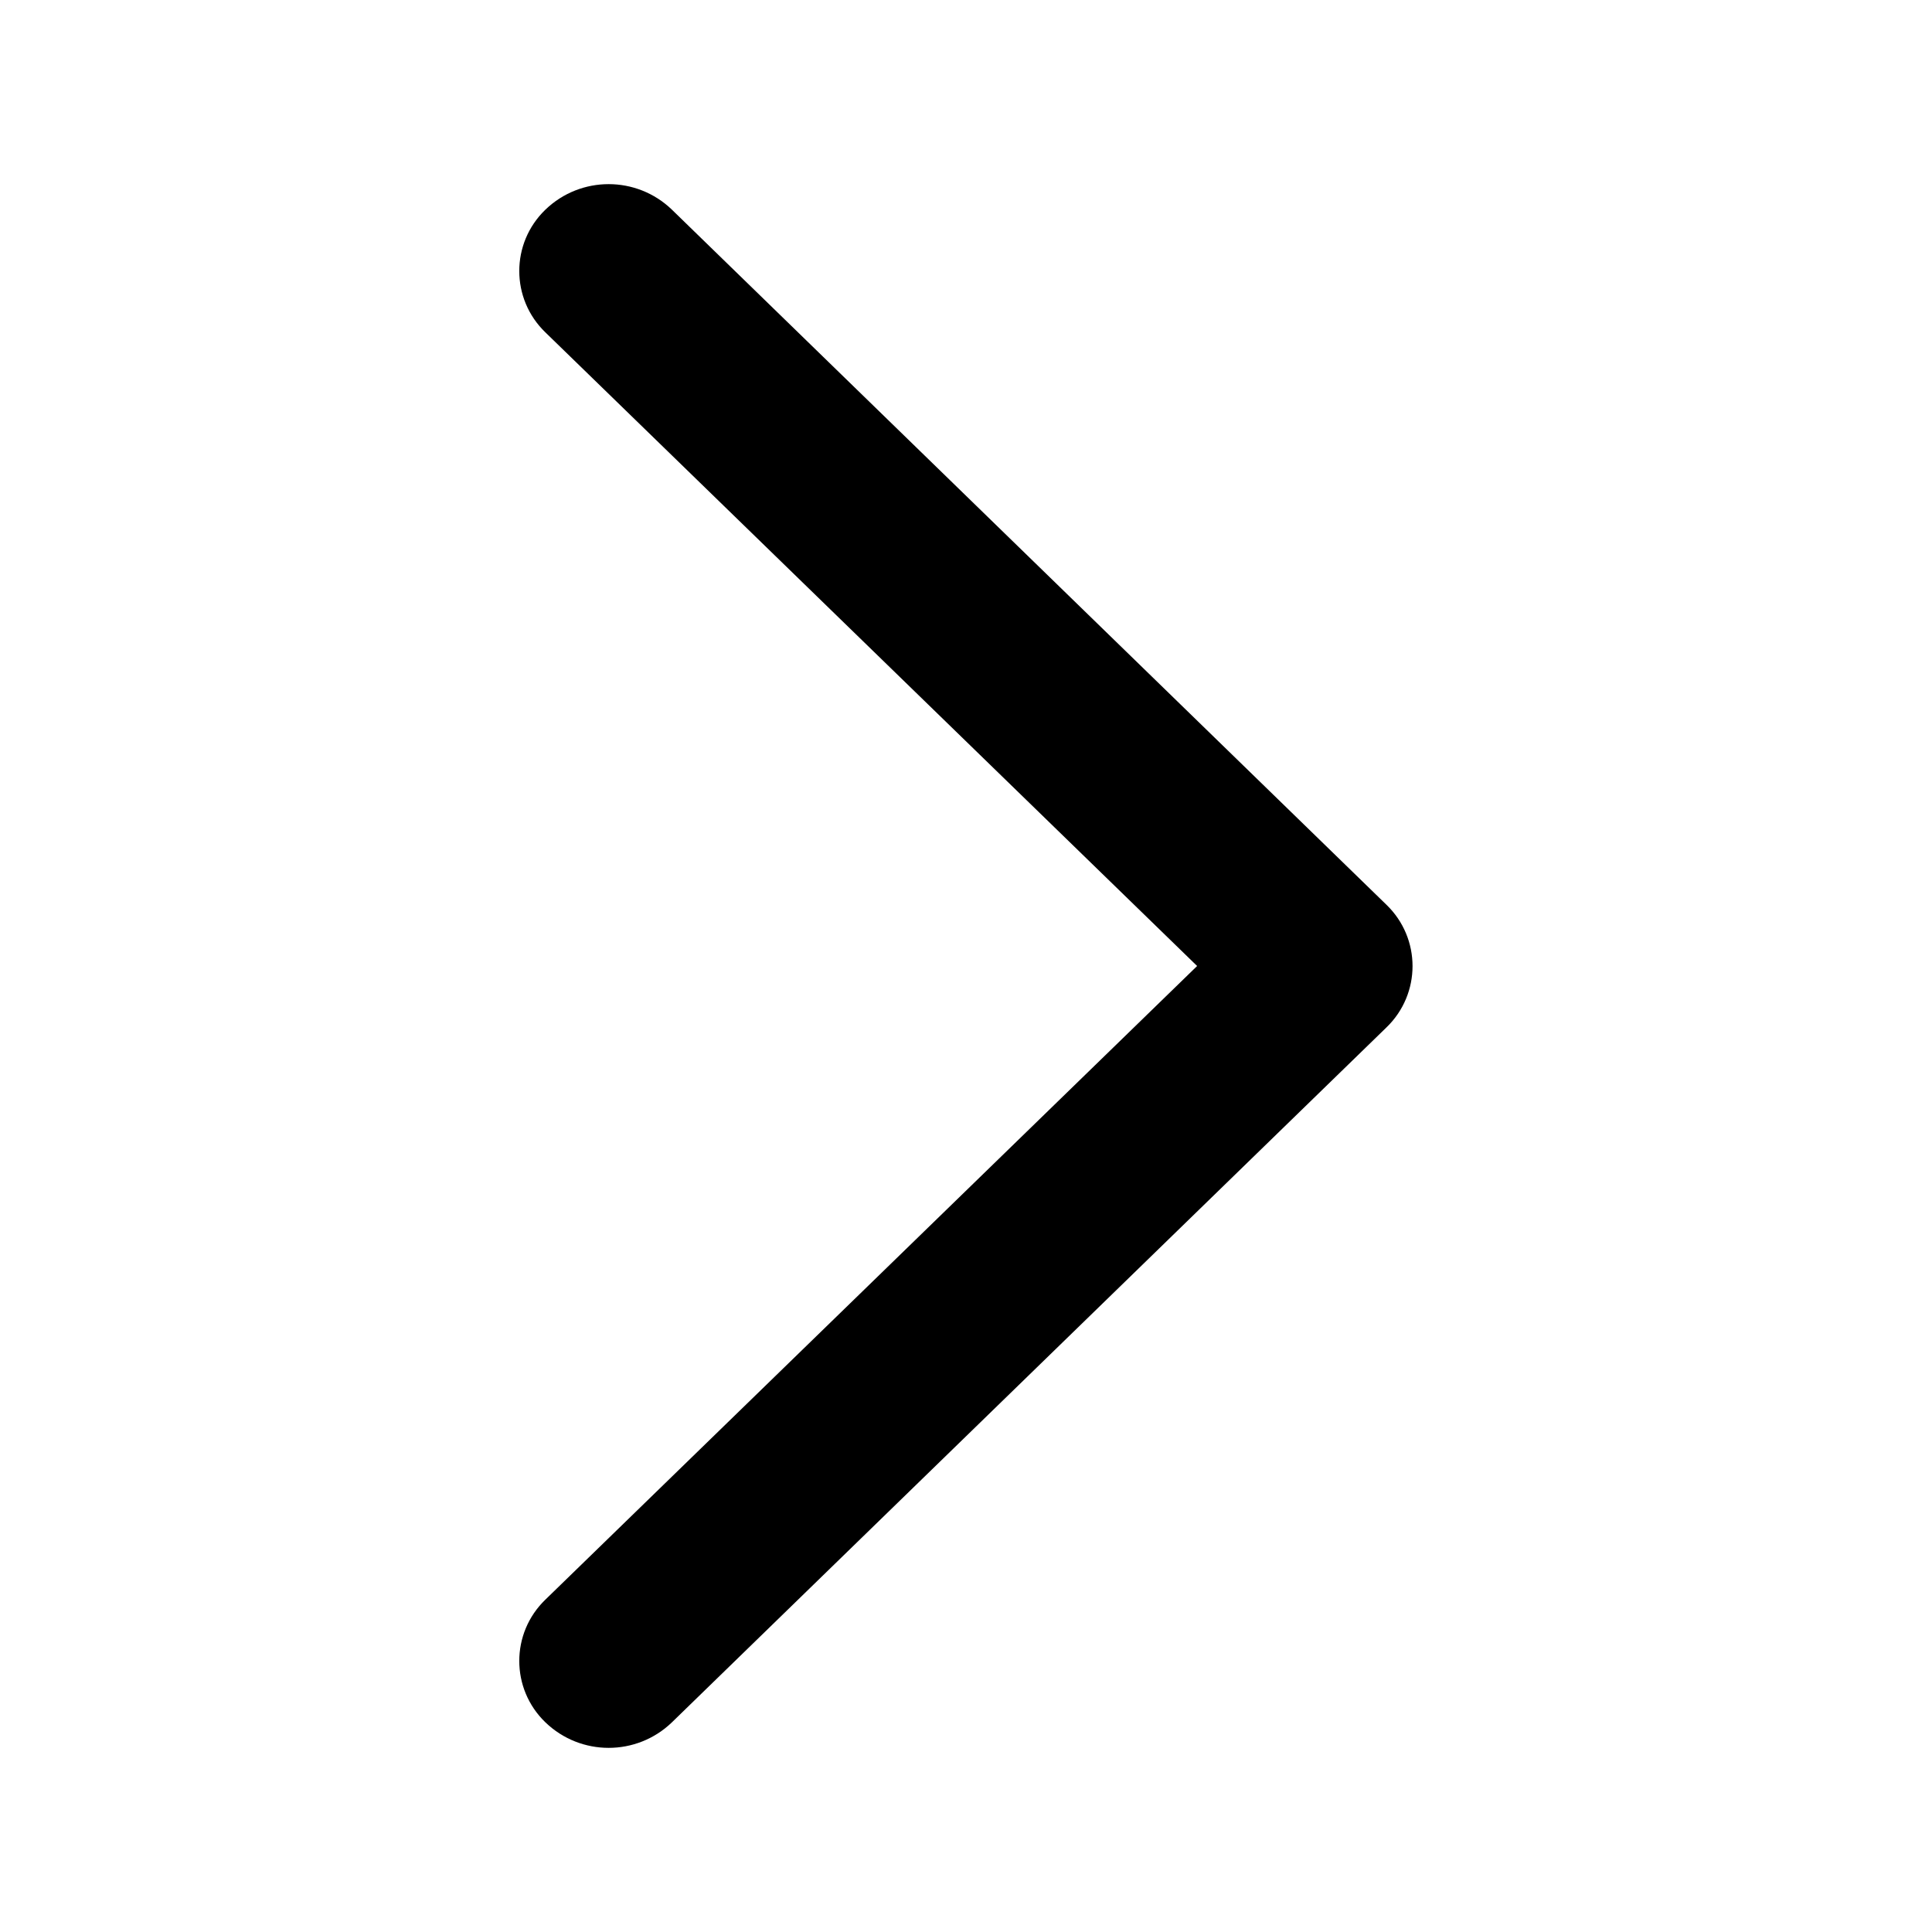 <?xml version="1.0" standalone="no"?><!DOCTYPE svg PUBLIC "-//W3C//DTD SVG 1.1//EN" "http://www.w3.org/Graphics/SVG/1.1/DTD/svg11.dtd"><svg class="icon" width="200px" height="200.00px" viewBox="0 0 1024 1024" version="1.1" xmlns="http://www.w3.org/2000/svg"><path fill="#000000" d="M289.1 847.8c-18.5 17.8-18.5 47.3 0 65.1 18.7 18 48.3 18 67 0l378.7-368.3c18.5-17.8 18.5-47.3 0-65.1L356.1 111.1c-18.7-18-48.3-18-67 0-18.5 17.8-18.5 47.3 0 65.1L634.5 512 289.1 847.8z"  /></svg>